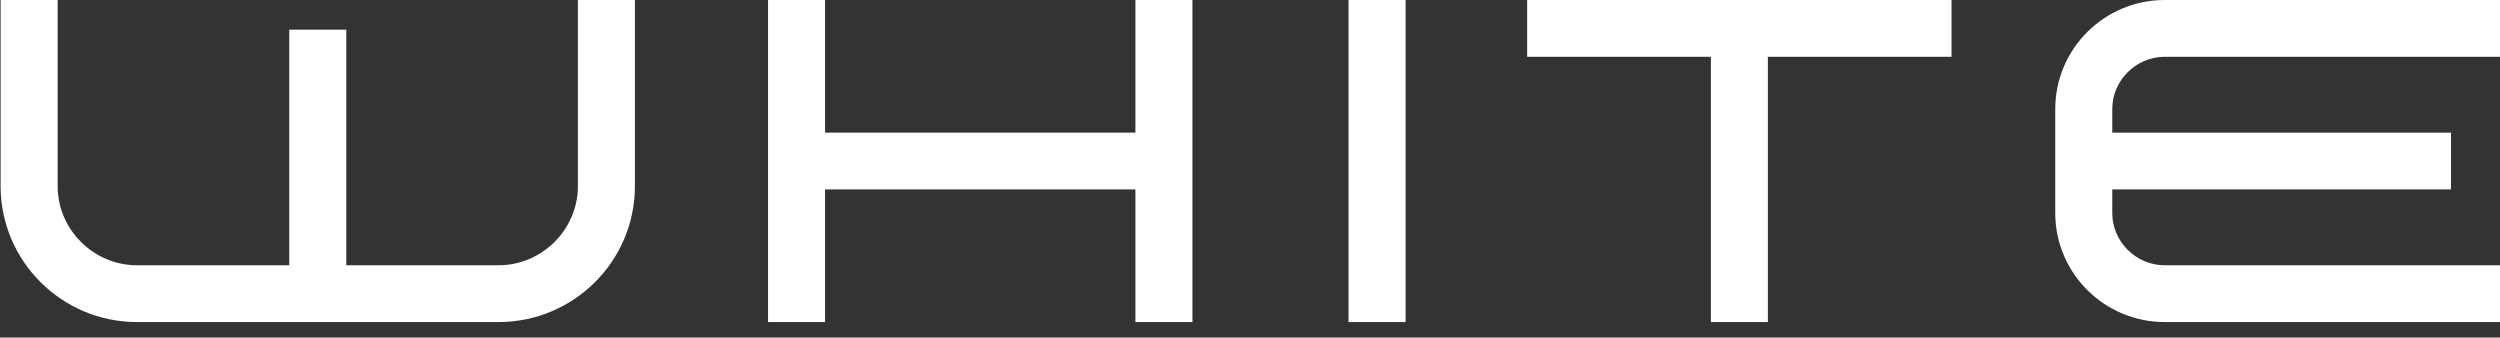 <svg version="1.1" id="logo_svg" xmlns="http://www.w3.org/2000/svg" xmlns:xlink="http://www.w3.org/1999/xlink" x="0px" y="0px" width="200px" viewBox="0 0 200 27" xml:space="preserve">
    <rect x="0" y="0" width="200" height="27" fill="#333333" stroke="none"/>
    <g class="logo_svg_main">
        <path fill="#FFFFFF" d="M46.232,0v14.907c-0.006,3.459-2.869,6.308-6.339,6.313l-12.19,0.002V2.375h-4.562v18.848H10.948
            c-3.468-0.008-6.33-2.856-6.336-6.315V0H0.051L0.049,14.907c0.01,5.989,4.889,10.848,10.899,10.858h28.946
            c6.011-0.011,10.891-4.869,10.899-10.858V0H46.232z"></path>
        <path fill="#FFFFFF" d="M173.167,4.543H200V0h-26.833c-4.826,0.008-8.739,3.907-8.747,8.709v8.345
            c0.008,4.805,3.921,8.7,8.747,8.711H200v-4.543h-26.833c-2.288-0.004-4.182-1.889-4.185-4.168v-1.901h27.098v-4.542h-27.098
            V8.709C168.985,6.435,170.878,4.549,173.167,4.543z"></path>
        <polygon fill="#FFFFFF" points="90.833,0 90.833,10.611 66.004,10.611 66.004,0 61.444,0 61.444,25.765 66.004,25.765
            66.004,15.153 90.833,15.153 90.833,25.765 95.395,25.765 95.395,0"></polygon>
        <polygon fill="#FFFFFF" points="156.123,0 122.173,0 122.173,4.543 136.871,4.543 136.871,25.765 141.43,25.765 141.43,4.543
            156.123,4.543"></polygon>
        <polygon fill="#FFFFFF" points="107.883,25.765 107.883,0 112.447,0 112.447,25.765 107.883,25.765"></polygon>
    </g>
</svg>